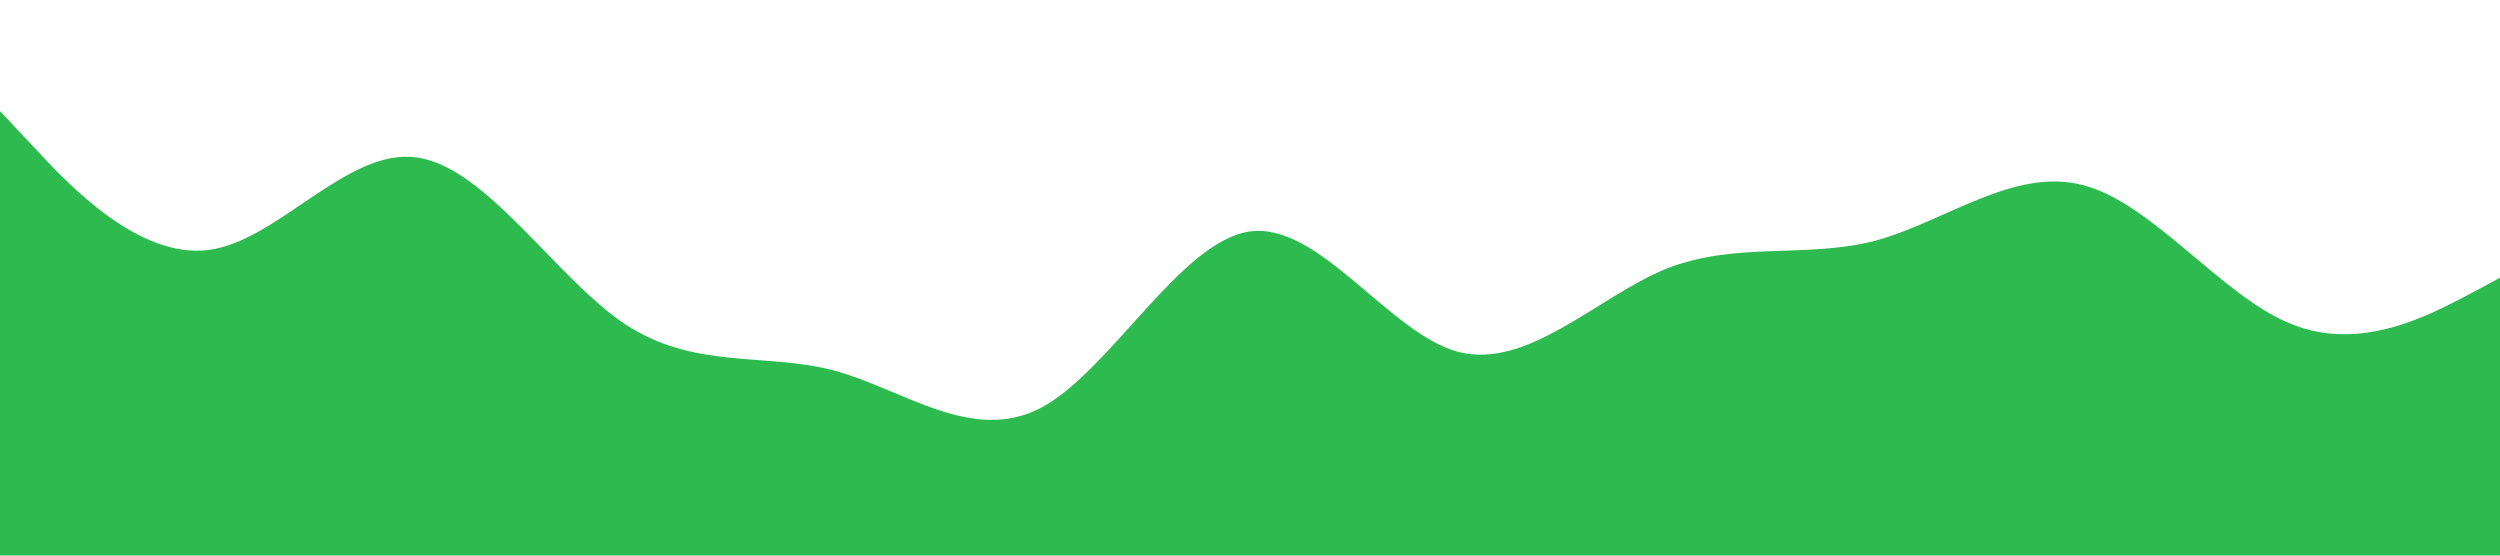 <?xml version="1.0" standalone="no"?><svg xmlns="http://www.w3.org/2000/svg" viewBox="0 0 1440 320"><path fill="#2dba4e" fill-opacity="1" d="M0,64L20,85.3C40,107,80,149,120,144C160,139,200,85,240,90.7C280,96,320,160,360,186.7C400,213,440,203,480,213.3C520,224,560,256,600,234.7C640,213,680,139,720,133.3C760,128,800,192,840,202.7C880,213,920,171,960,154.7C1000,139,1040,149,1080,138.7C1120,128,1160,96,1200,106.7C1240,117,1280,171,1320,186.7C1360,203,1400,181,1420,170.7L1440,160L1440,320L1420,320C1400,320,1360,320,1320,320C1280,320,1240,320,1200,320C1160,320,1120,320,1080,320C1040,320,1000,320,960,320C920,320,880,320,840,320C800,320,760,320,720,320C680,320,640,320,600,320C560,320,520,320,480,320C440,320,400,320,360,320C320,320,280,320,240,320C200,320,160,320,120,320C80,320,40,320,20,320L0,320Z"></path></svg>